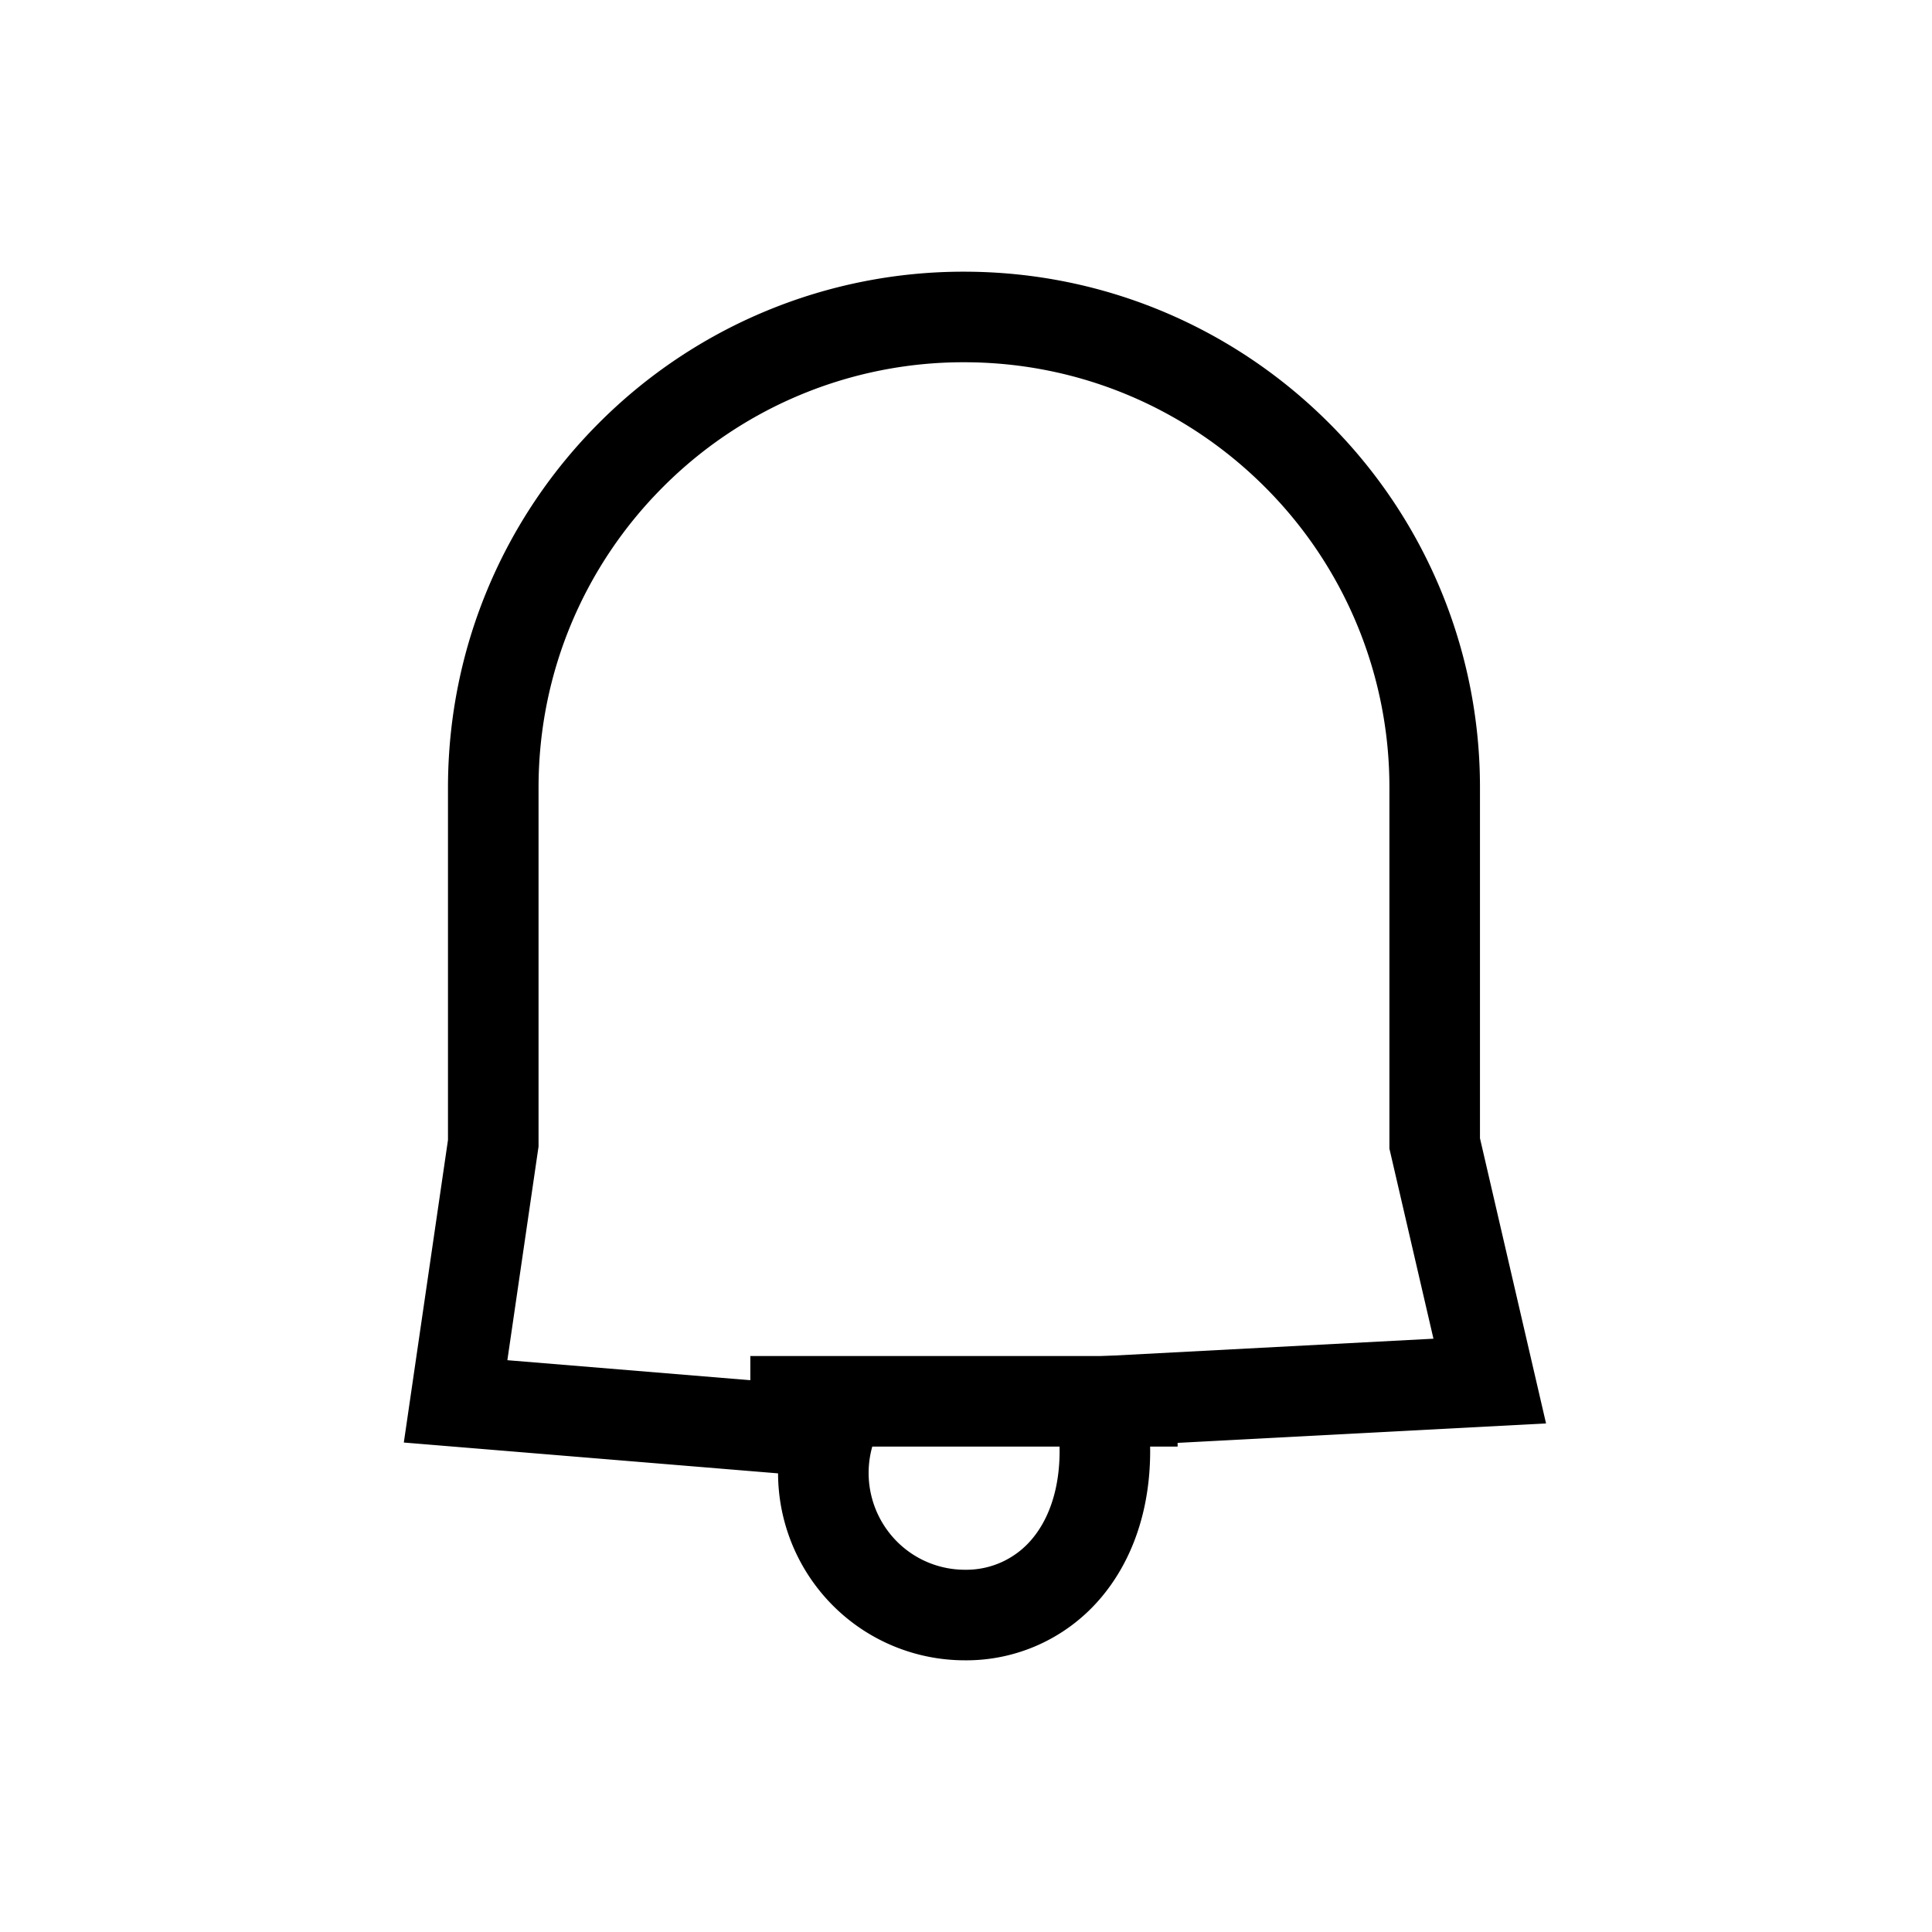 <svg width="32" height="32" viewBox="0 0 32 32" xmlns="http://www.w3.org/2000/svg">
    <g fill="none" fill-rule="evenodd">
        <path d="M15.966 5.25c2.153 0 4.102.873 5.513 2.284a7.772 7.772 0 0 1 2.284 5.512v5.893l.912 3.936-6.45.34c.21 1.172-.03 2.15-.579 2.784a2.167 2.167 0 0 1-1.66.751 2.339 2.339 0 0 1-1.66-.687 2.36 2.36 0 0 1-.59-2.342l-6.19-.51.624-4.275v-5.89c0-2.152.872-4.102 2.283-5.512a7.772 7.772 0 0 1 5.513-2.284z" stroke="#000" stroke-width="1.5"/>
        <path fill="#000" d="M12.428 22.46h7.077v1.5h-7.077z"/>
    </g>
</svg>
